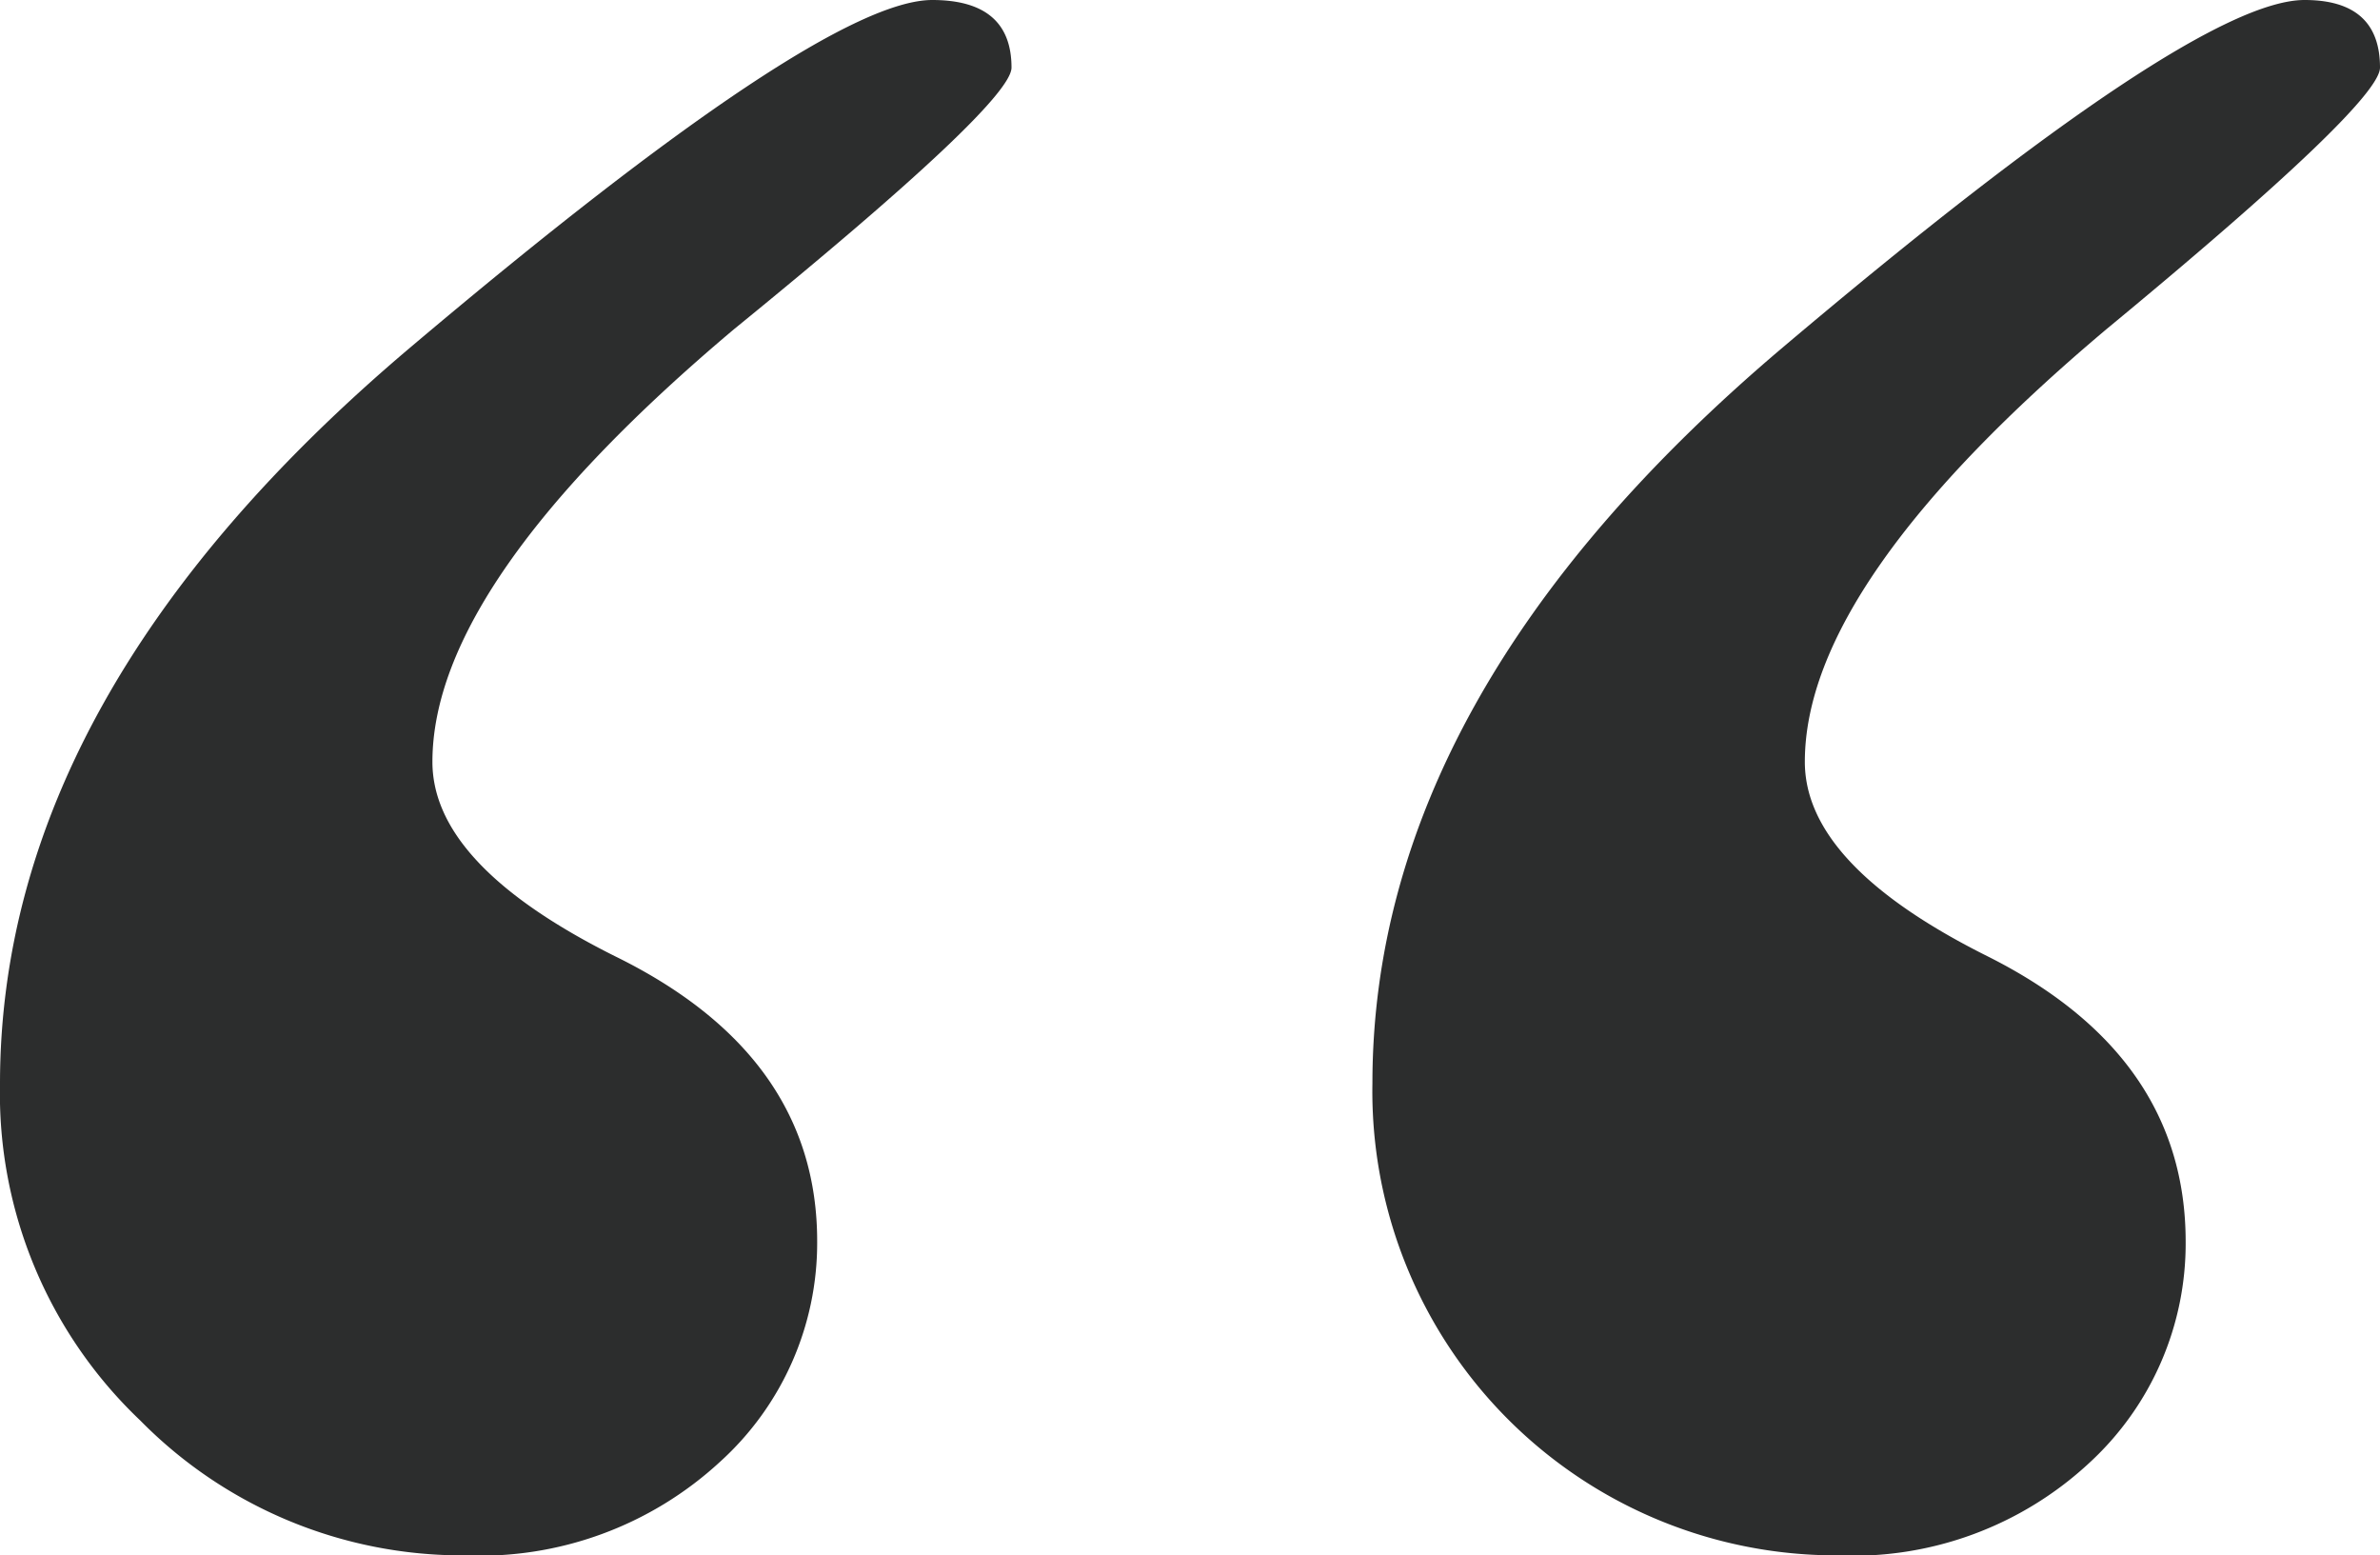 <svg id="Layer_1" data-name="Layer 1" xmlns="http://www.w3.org/2000/svg" viewBox="0 0 84.87 55.45"><defs><style>.cls-1{fill:#2c2d2d;}</style></defs><title>quotesUp</title><path class="cls-1" d="M16.55,55.45A16.11,16.11,0,0,1,5,50.64a16.07,16.07,0,0,1-5-12Q0,24.75,14.64,12.38T33.24,0q2.83,0,2.83,2.41,0,1.27-9.9,9.33Q15.42,20.79,15.42,27.16q0,3.68,6.51,6.93,7.22,3.54,7.21,10.18a10.52,10.52,0,0,1-3.47,7.85A12.63,12.63,0,0,1,16.55,55.45Zm48.94,0A16.54,16.54,0,0,1,48.94,38.62q0-13.86,14.64-26.24T82.18,0q2.69,0,2.69,2.41,0,1.27-9.76,9.33Q64.36,20.79,64.36,27.16q0,3.68,6.51,6.93,7.07,3.54,7.07,10.18a10.62,10.62,0,0,1-3.4,7.85A12.38,12.38,0,0,1,65.49,55.45Z"/></svg>